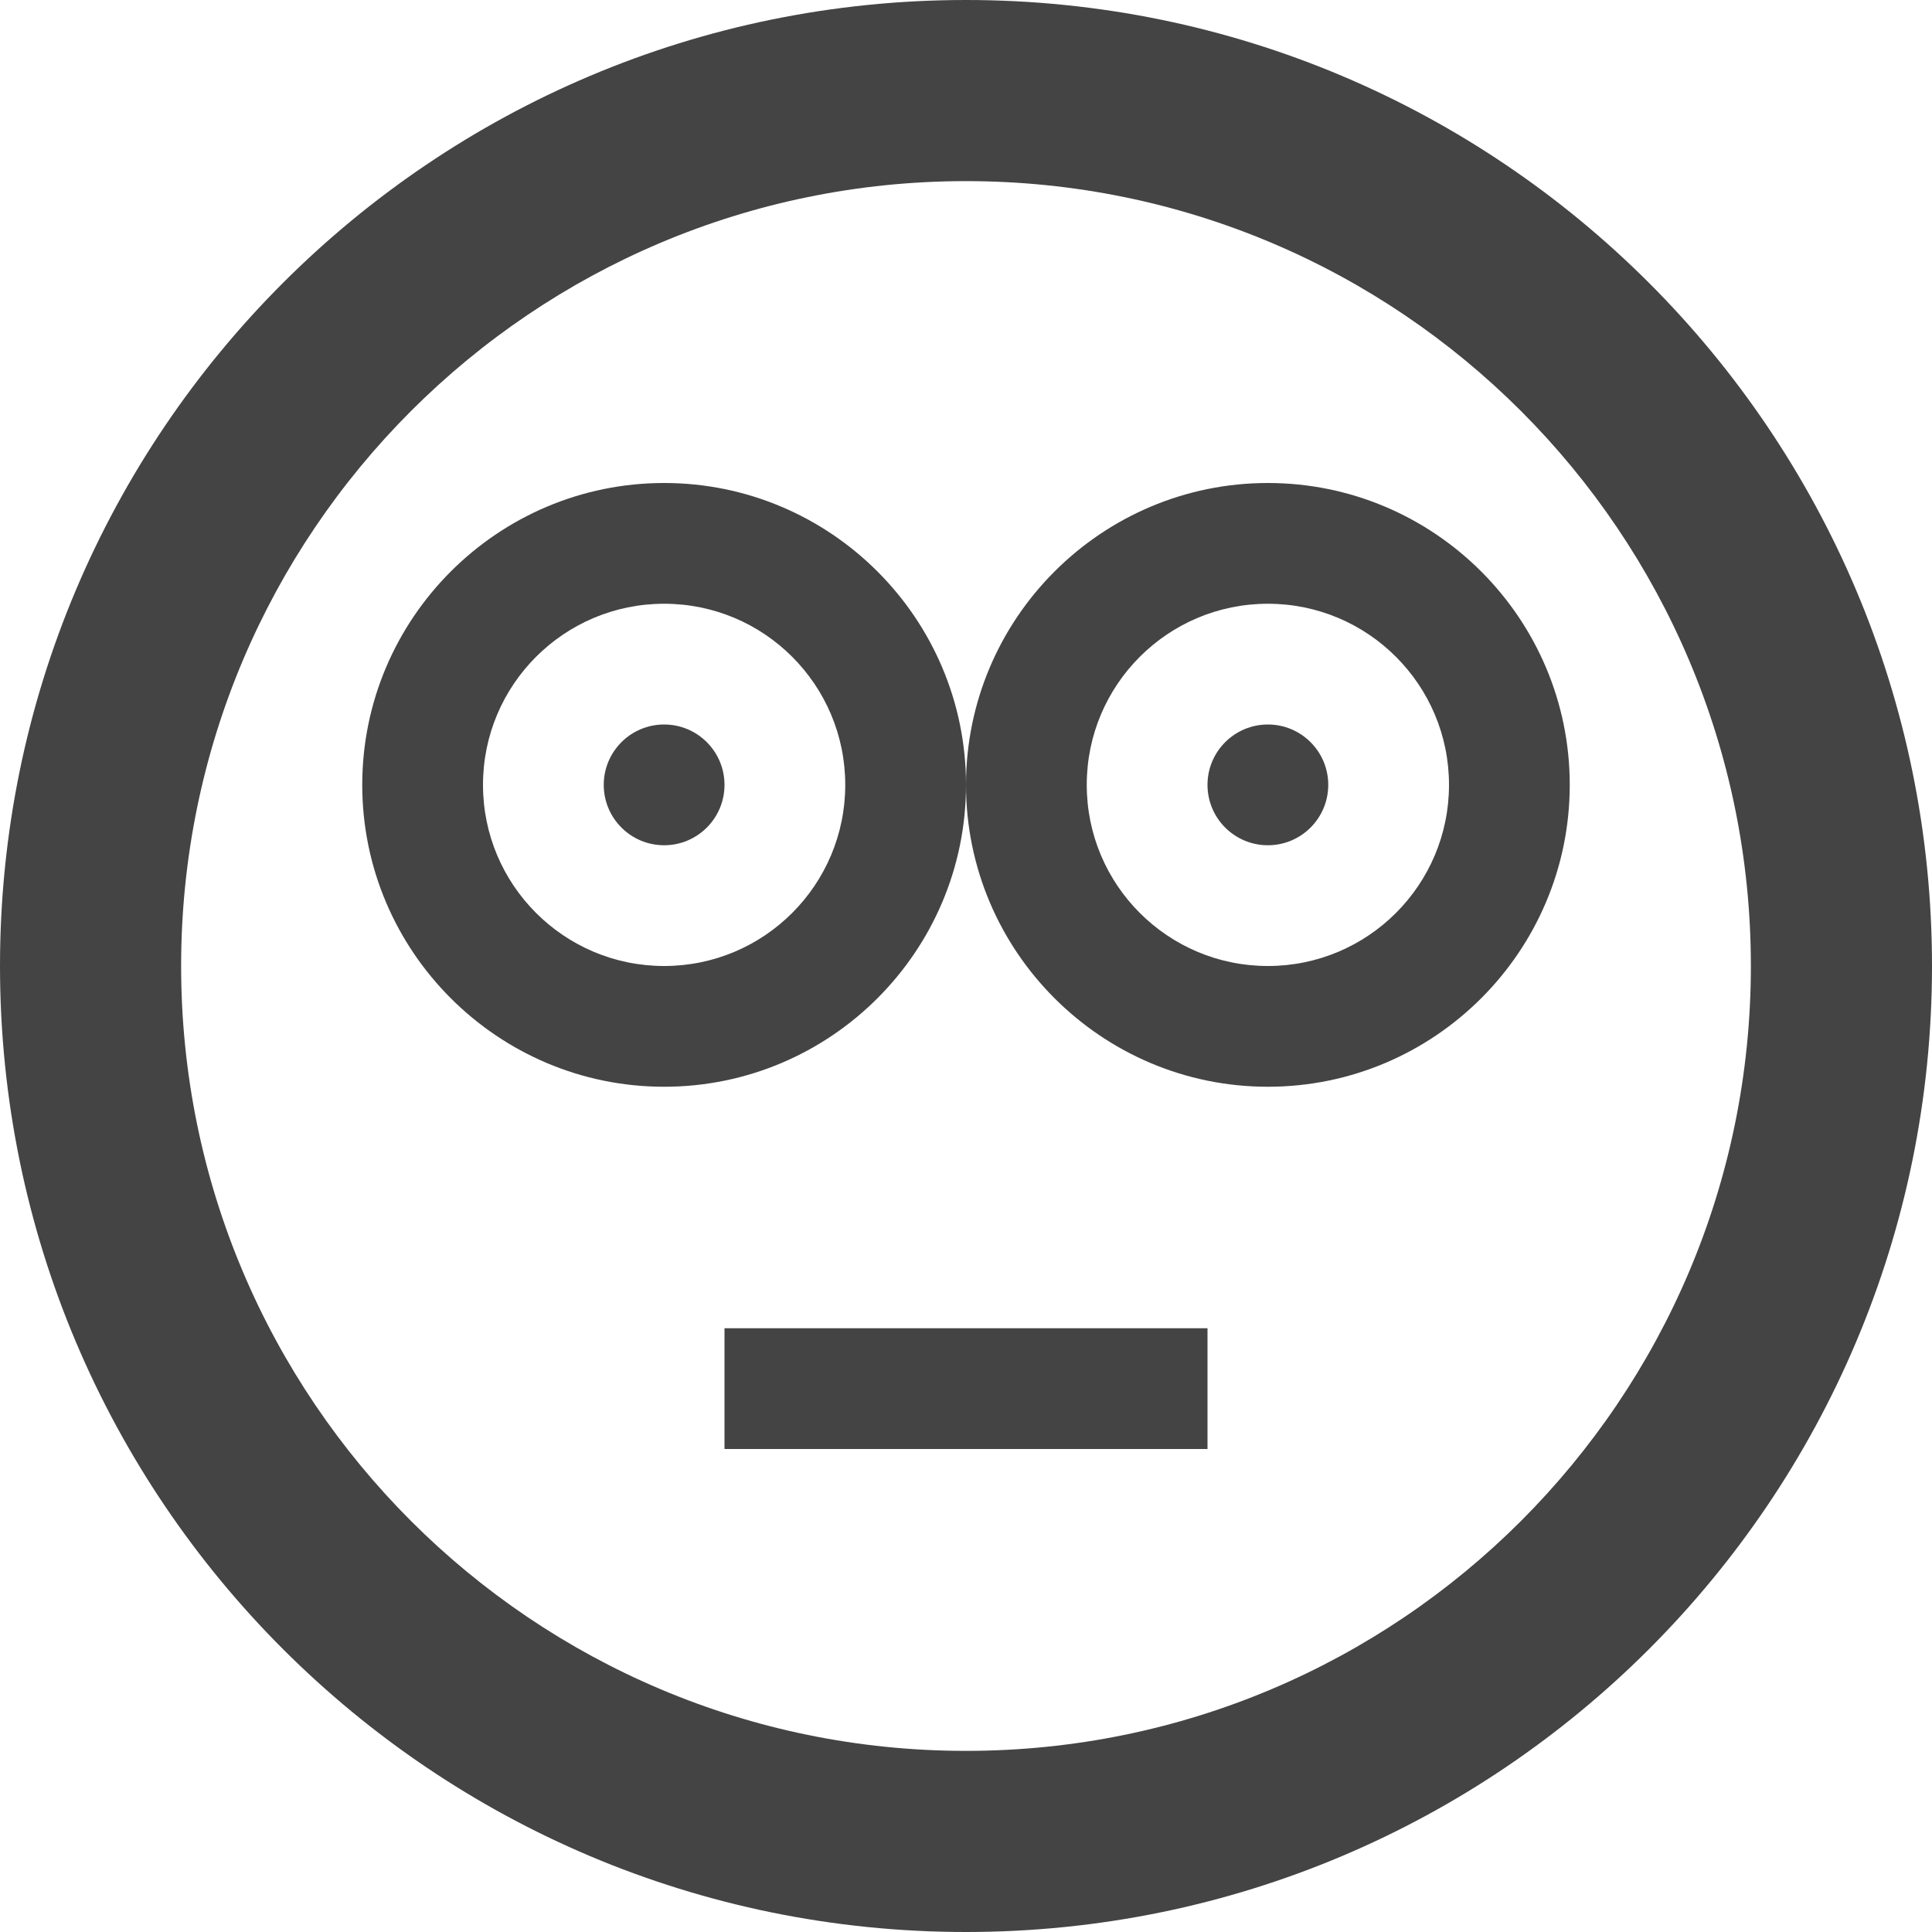 <?xml version="1.0" encoding="utf-8"?>
<!-- Generated by IcoMoon.io -->
<!DOCTYPE svg PUBLIC "-//W3C//DTD SVG 1.1//EN" "http://www.w3.org/Graphics/SVG/1.1/DTD/svg11.dtd">
<svg version="1.1" xmlns="http://www.w3.org/2000/svg" xmlns:xlink="http://www.w3.org/1999/xlink" width="256" height="256" viewBox="0 0 256 256">
<path d="M128 256c70.692 0 128-57.308 128-128s-57.308-128-128-128-128 57.307-128 128 57.307 128 128 128zM128 24c57.438 0 104 46.563 104 104s-46.563 104-104 104-104-46.563-104-104 46.563-104 104-104z" fill="#444444"></path>
<path d="M96 104c0 4.418-3.582 8-8 8s-8-3.582-8-8c0-4.418 3.582-8 8-8s8 3.582 8 8z" fill="#444444"></path>
<path d="M88 80c13.255 0 24 10.745 24 24s-10.745 24-24 24-24-10.745-24-24 10.745-24 24-24zM88 64c-22.056 0-40 17.944-40 40s17.944 40 40 40 40-17.944 40-40-17.944-40-40-40v0z" fill="#444444"></path>
<path d="M176 104c0 4.418-3.582 8-8 8s-8-3.582-8-8c0-4.418 3.582-8 8-8s8 3.582 8 8z" fill="#444444"></path>
<path d="M168 80c13.255 0 24 10.745 24 24s-10.745 24-24 24-24-10.745-24-24 10.745-24 24-24zM168 64c-22.056 0-40 17.944-40 40s17.944 40 40 40 40-17.944 40-40-17.944-40-40-40v0z" fill="#444444"></path>
<path d="M96 176h64v16h-64v-16z" fill="#444444"></path>
</svg>
